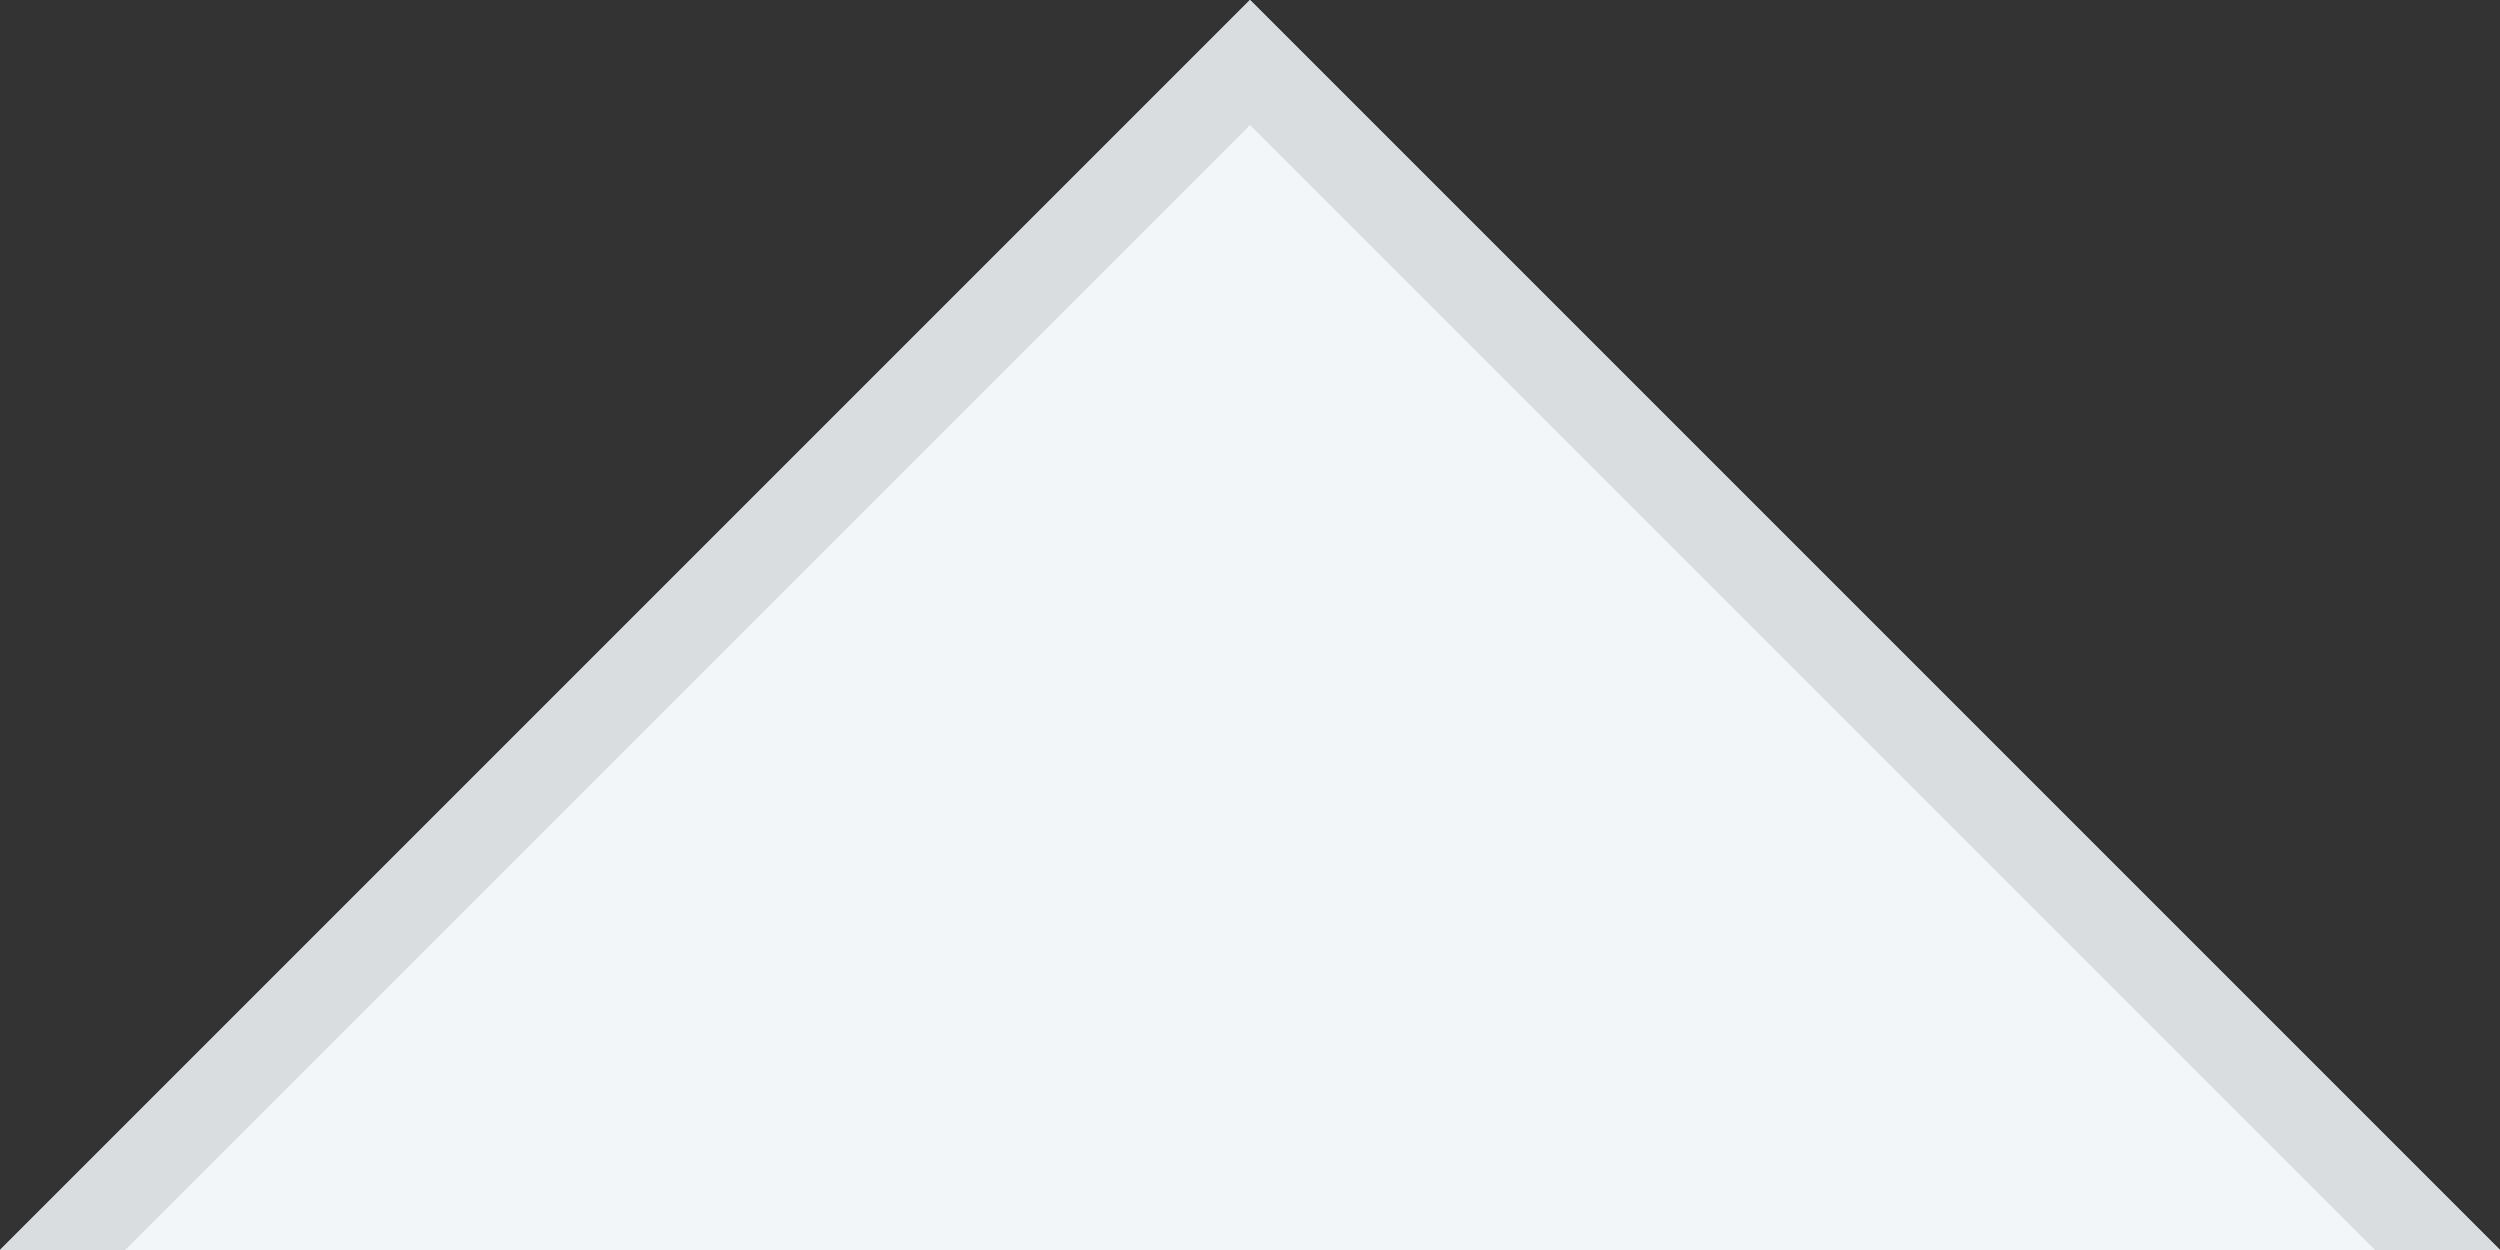 <?xml version="1.0" encoding="utf-8"?>
<!-- Generator: Adobe Illustrator 19.1.0, SVG Export Plug-In . SVG Version: 6.00 Build 0)  -->
<!DOCTYPE svg PUBLIC "-//W3C//DTD SVG 1.1//EN" "http://www.w3.org/Graphics/SVG/1.1/DTD/svg11.dtd">
<svg version="1.1" id="Layer_1" xmlns="http://www.w3.org/2000/svg" xmlns:xlink="http://www.w3.org/1999/xlink" x="0px" y="0px"
	 width="28px" height="14px" viewBox="0 0 28 14" enable-background="new 0 0 28 14" xml:space="preserve">
<rect x="0" y="0" width="28" height="14" fill="#333333" stroke="none"/>
<polygon fill="#F2F6F9" points="0,14 14,0 28,14 "/>
<polygon fill="#D9DDE0" points="1.4,14 14,1.4 26.6,14 28,14 14,0 0,14 "/>
</svg>
